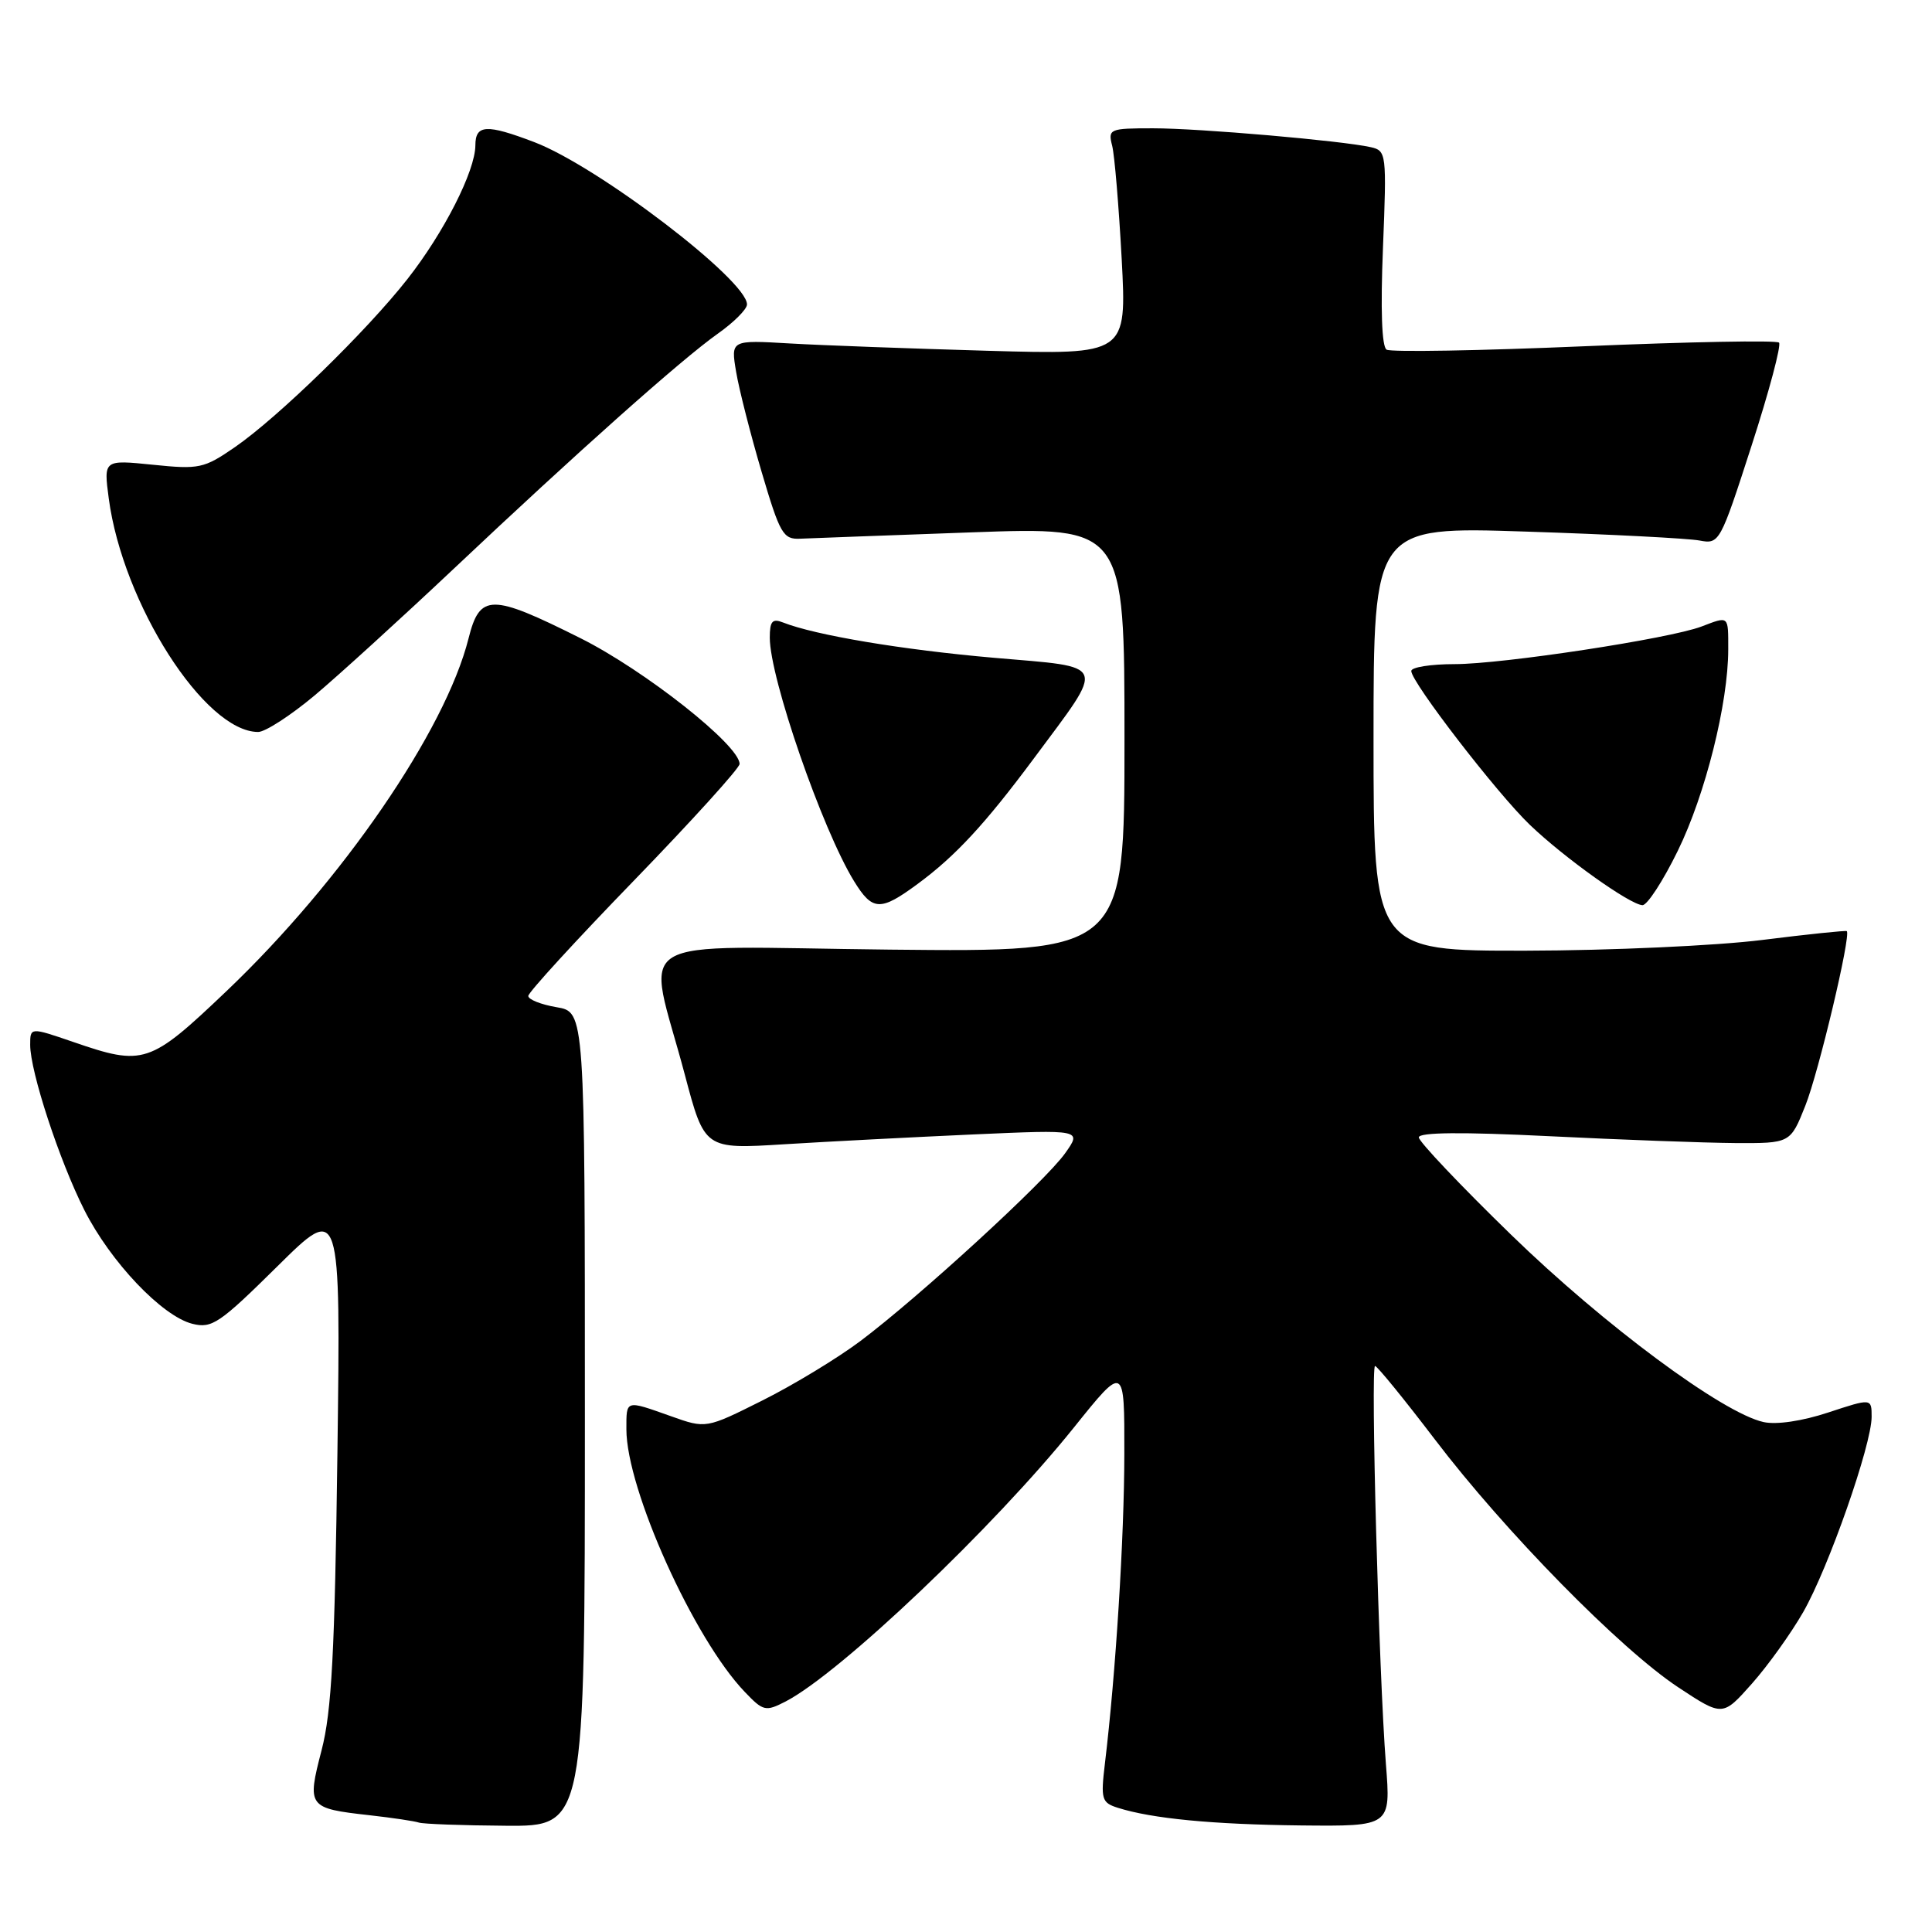<?xml version="1.0" encoding="UTF-8" standalone="no"?>
<!DOCTYPE svg PUBLIC "-//W3C//DTD SVG 1.1//EN" "http://www.w3.org/Graphics/SVG/1.1/DTD/svg11.dtd" >
<svg xmlns="http://www.w3.org/2000/svg" xmlns:xlink="http://www.w3.org/1999/xlink" version="1.1" viewBox="0 0 256 256">
 <g >
 <path fill="currentColor"
d=" M 77.50 188.05 C 77.50 134.09 77.50 134.09 73.75 133.46 C 71.69 133.11 70.00 132.44 70.00 131.97 C 70.00 131.50 76.30 124.62 84.00 116.68 C 91.70 108.73 98.00 101.78 98.00 101.23 C 98.00 98.75 85.46 88.84 76.91 84.56 C 65.06 78.63 63.58 78.63 62.08 84.61 C 59.00 96.83 45.33 116.74 30.02 131.32 C 19.81 141.04 19.05 141.29 9.66 138.05 C 4.00 136.11 4.00 136.11 4.00 138.45 C 4.00 141.99 7.86 153.77 11.17 160.33 C 14.64 167.20 21.47 174.40 25.49 175.41 C 28.08 176.06 29.09 175.37 36.74 167.81 C 45.14 159.50 45.14 159.50 44.71 192.50 C 44.36 219.00 43.95 226.77 42.61 231.92 C 40.66 239.44 40.79 239.61 48.99 240.53 C 52.02 240.87 54.95 241.31 55.50 241.50 C 56.05 241.69 61.22 241.88 67.00 241.92 C 77.50 242.00 77.50 242.00 77.50 188.05 Z  M 183.64 233.75 C 182.71 221.87 181.60 181.00 182.20 181.00 C 182.48 181.00 186.04 185.37 190.11 190.71 C 199.41 202.94 214.70 218.51 222.38 223.58 C 228.26 227.46 228.26 227.46 232.13 223.10 C 234.26 220.70 237.32 216.43 238.94 213.60 C 242.29 207.75 248.00 191.44 248.00 187.74 C 248.00 185.27 248.00 185.27 242.26 187.16 C 238.82 188.30 235.39 188.81 233.68 188.43 C 228.26 187.24 212.52 175.56 200.25 163.63 C 193.51 157.08 188.00 151.26 188.00 150.71 C 188.00 150.03 193.72 149.98 205.25 150.55 C 214.74 151.02 225.81 151.43 229.86 151.46 C 237.23 151.50 237.23 151.50 239.22 146.50 C 240.97 142.12 245.29 123.95 244.71 123.38 C 244.60 123.27 239.55 123.79 233.50 124.55 C 227.45 125.31 213.39 125.95 202.25 125.97 C 182.00 126.00 182.00 126.00 182.00 97.88 C 182.00 69.77 182.00 69.77 202.25 70.44 C 213.39 70.80 223.71 71.34 225.19 71.62 C 227.83 72.12 227.93 71.94 232.09 59.06 C 234.42 51.87 236.05 45.72 235.73 45.40 C 235.41 45.07 223.80 45.29 209.94 45.88 C 196.08 46.47 184.29 46.68 183.73 46.33 C 183.09 45.94 182.92 40.99 183.25 32.85 C 183.75 20.32 183.71 19.97 181.63 19.50 C 177.79 18.64 158.92 17.00 152.79 17.00 C 147.00 17.00 146.80 17.09 147.37 19.32 C 147.69 20.60 148.25 27.35 148.63 34.32 C 149.30 47.00 149.30 47.00 130.90 46.48 C 120.78 46.19 108.97 45.76 104.67 45.51 C 96.83 45.05 96.83 45.05 97.54 49.27 C 97.93 51.60 99.45 57.55 100.91 62.50 C 103.35 70.76 103.77 71.49 106.03 71.38 C 107.39 71.32 117.61 70.94 128.75 70.54 C 149.00 69.81 149.00 69.81 149.00 97.98 C 149.00 126.15 149.00 126.15 117.93 125.83 C 82.36 125.45 85.71 123.42 90.74 142.39 C 93.36 152.28 93.36 152.28 103.93 151.62 C 109.74 151.26 120.99 150.68 128.93 150.32 C 143.36 149.68 143.36 149.68 141.13 152.82 C 138.47 156.56 121.80 171.84 114.00 177.70 C 110.97 179.97 105.14 183.51 101.02 185.57 C 93.55 189.31 93.55 189.31 88.89 187.65 C 82.83 185.50 83.00 185.45 83.00 189.39 C 83.00 197.33 91.93 217.14 98.68 224.18 C 101.13 226.75 101.44 226.82 104.09 225.46 C 111.33 221.71 131.70 202.36 142.30 189.15 C 149.00 180.80 149.00 180.80 148.98 192.65 C 148.97 203.73 147.84 221.78 146.41 233.65 C 145.84 238.41 145.97 238.86 148.11 239.54 C 152.66 240.98 160.68 241.75 172.39 241.88 C 184.29 242.00 184.29 242.00 183.64 233.75 Z  M 121.60 117.12 C 126.61 113.43 130.53 109.19 136.99 100.50 C 146.58 87.58 146.94 88.48 131.70 87.16 C 119.54 86.10 108.04 84.17 103.75 82.48 C 102.34 81.92 102.00 82.32 102.00 84.49 C 102.00 89.84 108.94 109.88 113.16 116.75 C 115.61 120.73 116.64 120.78 121.60 117.12 Z  M 222.31 112.75 C 225.97 105.29 229.00 93.18 229.00 86.04 C 229.00 81.52 229.12 81.62 225.45 83.02 C 221.21 84.63 199.09 88.00 192.75 88.00 C 189.59 88.00 187.00 88.41 187.00 88.91 C 187.00 90.39 198.39 105.16 202.72 109.30 C 207.28 113.67 215.96 119.86 217.63 119.94 C 218.25 119.98 220.36 116.74 222.31 112.75 Z  M 41.70 92.14 C 44.89 89.46 53.12 81.96 60.00 75.48 C 76.45 59.95 90.31 47.61 95.09 44.23 C 97.22 42.73 98.97 40.98 98.98 40.35 C 99.04 37.16 79.23 22.04 70.79 18.83 C 64.46 16.42 63.00 16.50 62.99 19.25 C 62.98 22.65 58.82 30.83 53.97 37.00 C 48.55 43.90 36.87 55.28 31.14 59.24 C 27.02 62.08 26.40 62.21 20.25 61.58 C 13.73 60.92 13.73 60.92 14.41 66.04 C 16.26 79.97 27.12 96.97 34.20 96.99 C 35.13 97.00 38.51 94.81 41.70 92.14 Z "/>
</g>
</svg>